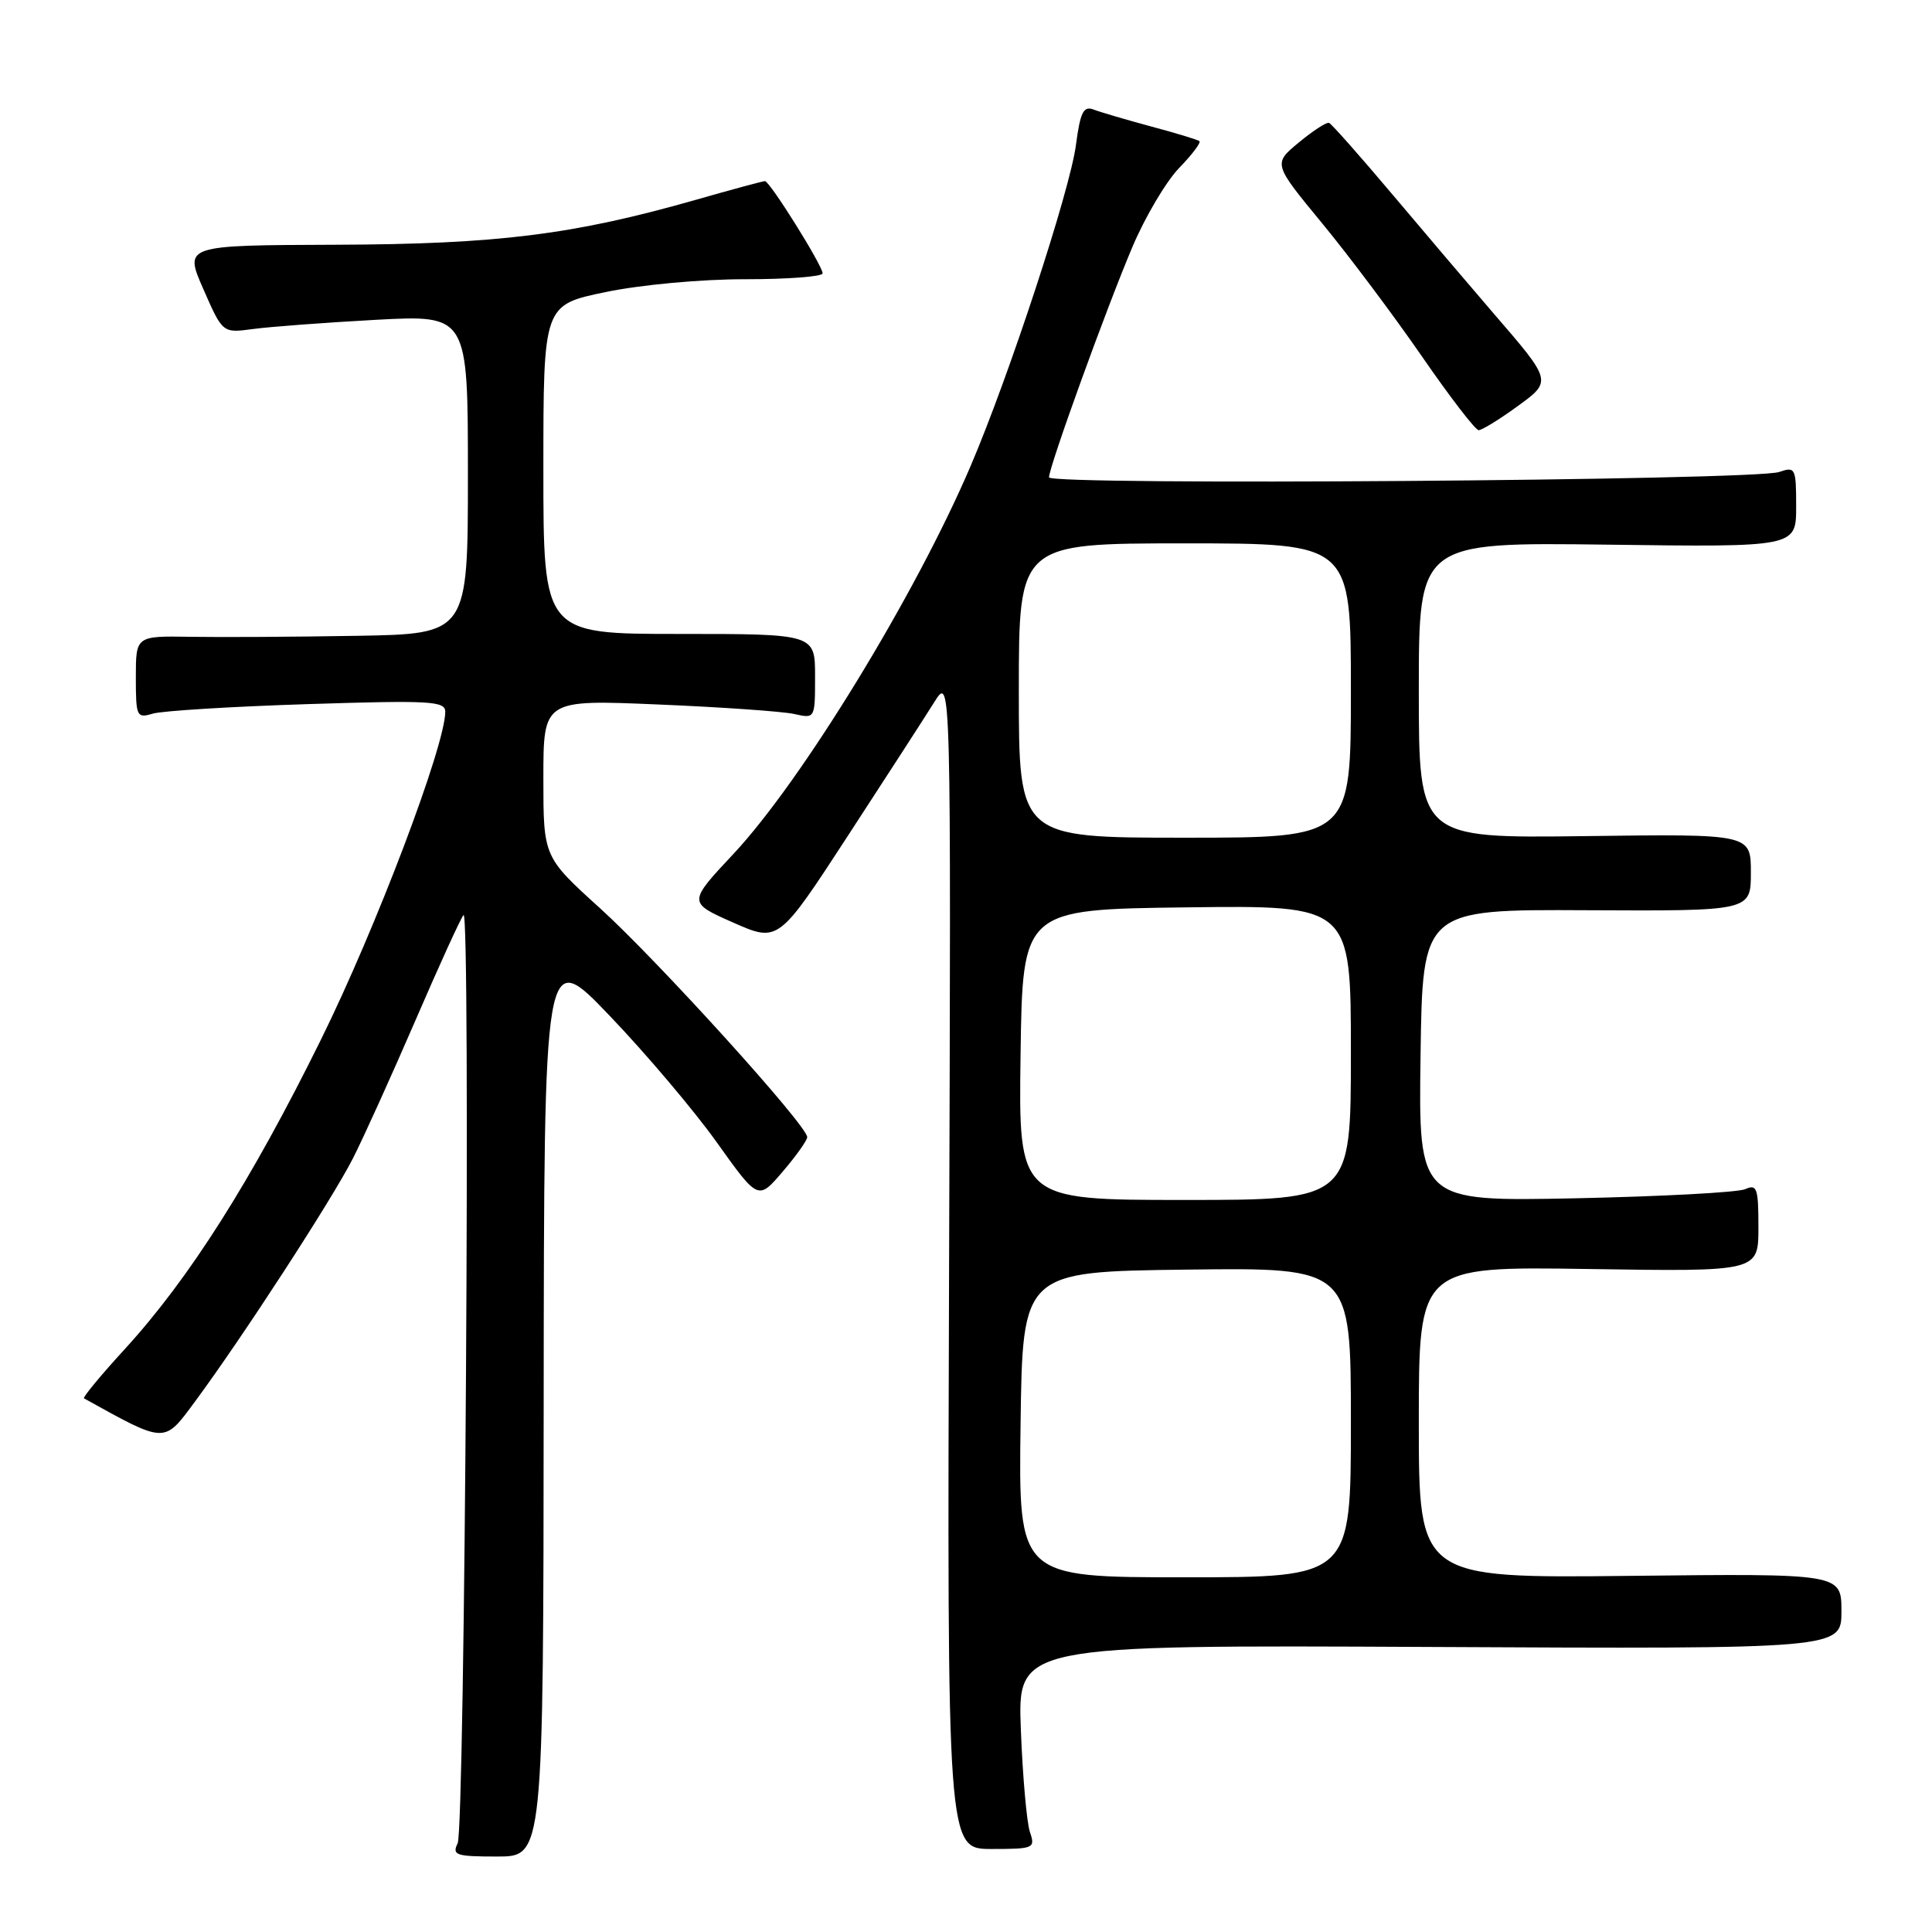 <?xml version="1.0" encoding="UTF-8" standalone="no"?>
<!DOCTYPE svg PUBLIC "-//W3C//DTD SVG 1.1//EN" "http://www.w3.org/Graphics/SVG/1.1/DTD/svg11.dtd" >
<svg xmlns="http://www.w3.org/2000/svg" xmlns:xlink="http://www.w3.org/1999/xlink" version="1.1" viewBox="0 0 256 256">
 <g >
 <path fill="currentColor"
d=" M 72.04 185.75 C 72.09 125.50 72.09 125.50 80.79 134.60 C 85.58 139.60 91.97 147.15 94.98 151.37 C 100.46 159.05 100.46 159.05 103.69 155.27 C 105.47 153.20 106.94 151.13 106.96 150.68 C 107.03 149.22 87.18 127.30 79.49 120.33 C 72.00 113.54 72.00 113.54 72.00 103.12 C 72.00 92.70 72.00 92.70 87.25 93.35 C 95.64 93.70 103.74 94.27 105.25 94.61 C 108.00 95.23 108.00 95.23 108.00 89.62 C 108.00 84.00 108.00 84.00 90.00 84.00 C 72.00 84.00 72.00 84.00 72.00 62.21 C 72.00 40.41 72.00 40.41 80.25 38.70 C 84.92 37.73 92.94 36.99 98.75 37.00 C 104.39 37.00 109.00 36.65 109.00 36.22 C 109.00 35.20 102.00 24.00 101.36 24.00 C 101.09 24.00 96.97 25.11 92.19 26.48 C 75.94 31.11 65.93 32.36 44.45 32.43 C 24.39 32.50 24.39 32.50 26.95 38.32 C 29.50 44.14 29.50 44.14 33.50 43.60 C 35.70 43.30 43.01 42.75 49.75 42.38 C 62.00 41.72 62.00 41.72 62.00 62.86 C 62.00 84.00 62.00 84.00 47.25 84.25 C 39.14 84.39 29.24 84.45 25.25 84.38 C 18.00 84.26 18.00 84.26 18.00 89.75 C 18.00 94.97 18.11 95.20 20.25 94.56 C 21.49 94.19 30.71 93.62 40.75 93.30 C 57.02 92.78 59.00 92.89 59.00 94.31 C 59.00 98.78 49.82 123.00 42.52 137.77 C 33.28 156.49 25.07 169.44 16.51 178.79 C 13.34 182.25 10.92 185.18 11.13 185.29 C 22.06 191.34 21.69 191.33 25.87 185.67 C 32.14 177.19 43.99 158.94 46.76 153.50 C 48.16 150.75 51.89 142.51 55.06 135.18 C 58.22 127.86 61.08 121.59 61.42 121.25 C 62.37 120.29 61.61 242.28 60.64 244.25 C 59.87 245.82 60.42 246.00 65.89 246.00 C 72.00 246.00 72.00 246.00 72.04 185.75 Z  M 136.47 242.75 C 136.05 241.51 135.51 235.43 135.27 229.23 C 134.83 217.97 134.83 217.97 189.41 218.23 C 244.00 218.50 244.00 218.50 244.00 213.50 C 244.00 208.50 244.00 208.50 216.00 208.81 C 188.00 209.12 188.00 209.12 188.00 188.46 C 188.00 167.81 188.00 167.81 210.50 168.15 C 233.00 168.50 233.00 168.50 233.00 162.64 C 233.00 157.43 232.81 156.87 231.25 157.57 C 230.29 158.00 220.15 158.54 208.73 158.78 C 187.96 159.20 187.96 159.20 188.23 139.85 C 188.50 120.50 188.50 120.50 210.25 120.61 C 232.00 120.72 232.00 120.72 232.00 115.61 C 232.00 110.50 232.00 110.50 210.00 110.79 C 188.00 111.07 188.00 111.07 188.00 91.46 C 188.00 71.85 188.00 71.85 213.00 72.17 C 238.00 72.50 238.00 72.50 238.00 67.13 C 238.00 62.01 237.90 61.80 235.75 62.54 C 232.48 63.67 139.00 64.35 139.00 63.25 C 139.00 61.85 146.66 40.69 150.08 32.65 C 151.75 28.72 154.52 24.04 156.24 22.26 C 157.96 20.49 159.17 18.88 158.93 18.70 C 158.69 18.51 155.80 17.63 152.50 16.75 C 149.20 15.86 145.77 14.85 144.89 14.51 C 143.57 14.01 143.14 14.87 142.57 19.20 C 141.78 25.25 133.70 49.86 128.59 61.80 C 121.29 78.86 106.24 103.46 97.22 113.11 C 91.15 119.59 91.15 119.59 97.14 122.24 C 103.14 124.89 103.14 124.89 112.38 110.70 C 117.47 102.89 122.62 94.92 123.82 93.00 C 126.02 89.50 126.02 89.50 125.76 167.25 C 125.50 245.00 125.50 245.00 131.37 245.00 C 137.01 245.00 137.20 244.91 136.47 242.75 Z  M 200.87 53.98 C 205.72 50.47 205.76 50.63 197.78 41.38 C 194.88 38.01 188.94 31.03 184.60 25.88 C 180.25 20.72 176.43 16.40 176.10 16.28 C 175.77 16.16 173.97 17.33 172.10 18.88 C 168.69 21.70 168.69 21.70 175.20 29.60 C 178.78 33.94 184.73 41.89 188.43 47.25 C 192.13 52.61 195.50 57.00 195.93 57.00 C 196.35 57.00 198.58 55.64 200.87 53.98 Z  M 135.23 188.75 C 135.50 168.50 135.50 168.50 157.25 168.23 C 179.00 167.96 179.00 167.96 179.00 188.48 C 179.00 209.00 179.00 209.00 156.98 209.00 C 134.96 209.00 134.96 209.00 135.23 188.75 Z  M 135.23 139.75 C 135.50 120.50 135.50 120.50 157.25 120.23 C 179.00 119.96 179.00 119.96 179.00 139.48 C 179.00 159.00 179.00 159.00 156.98 159.00 C 134.96 159.00 134.96 159.00 135.23 139.75 Z  M 135.00 91.50 C 135.00 72.00 135.00 72.00 157.00 72.00 C 179.00 72.00 179.00 72.00 179.00 91.50 C 179.00 111.00 179.00 111.00 157.00 111.00 C 135.00 111.00 135.00 111.00 135.00 91.50 Z "/>
</g>
</svg>